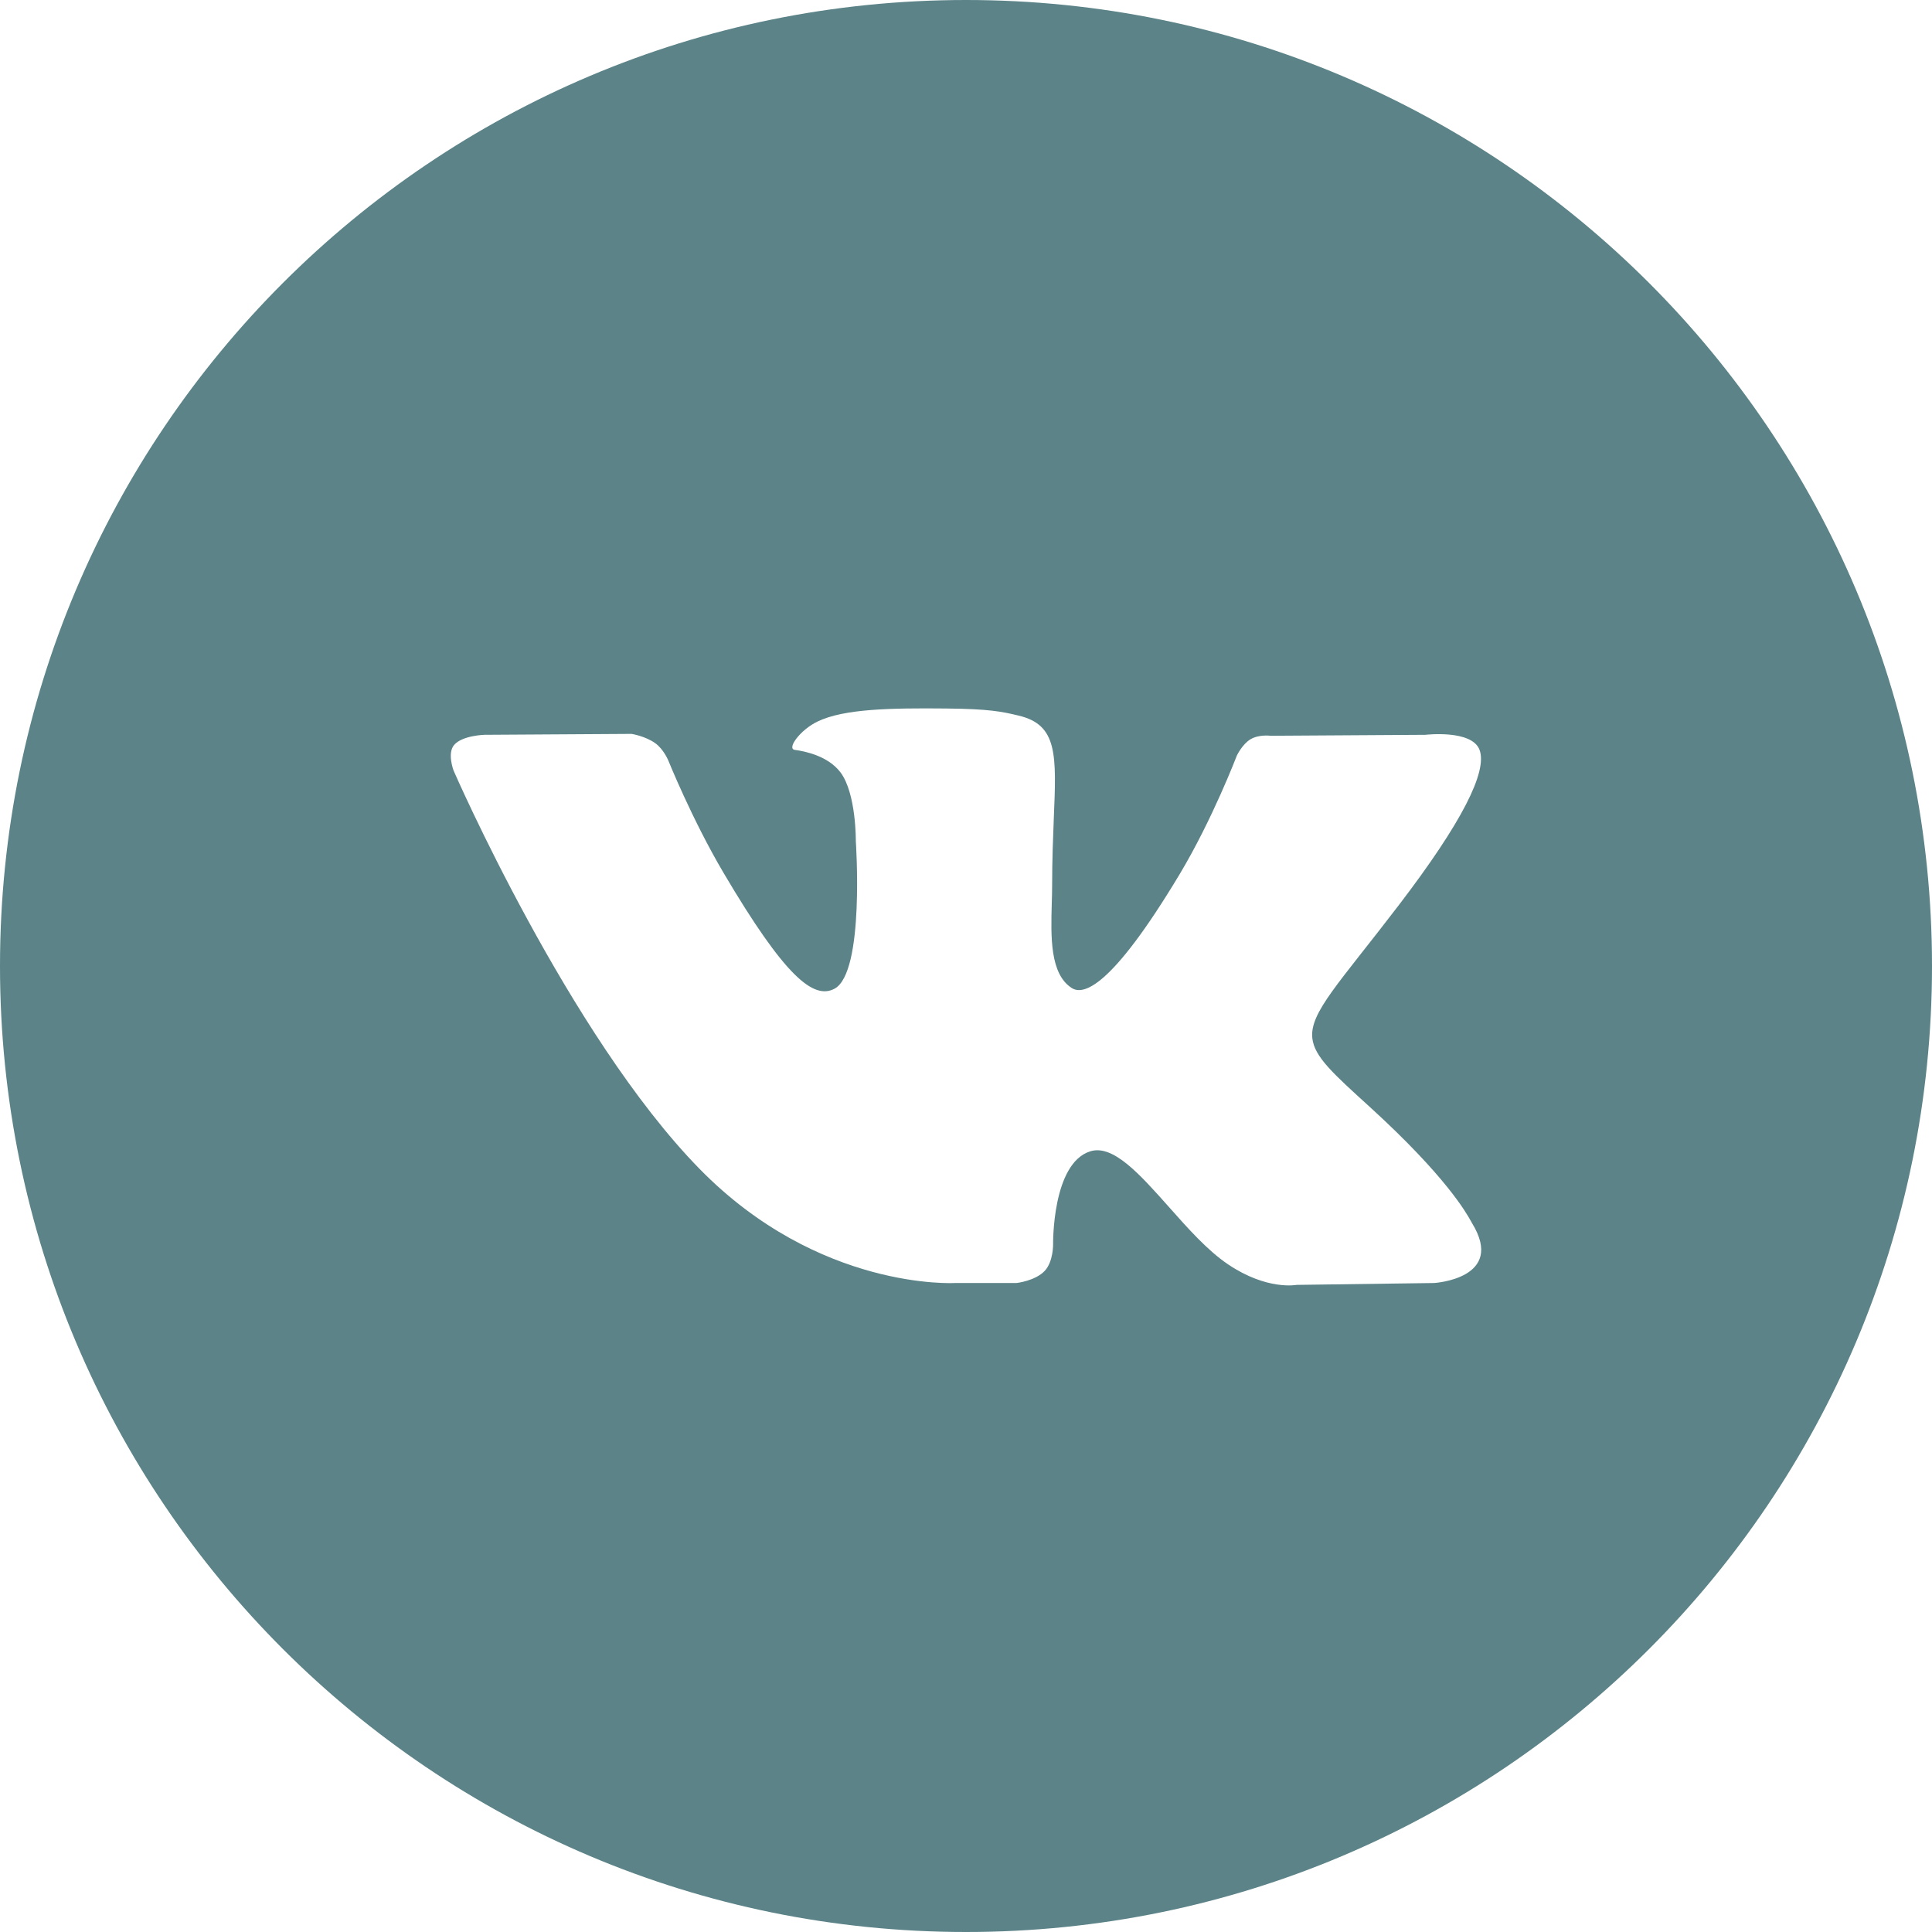 <svg width="36" height="36" viewBox="0 0 36 36" fill="none"
  xmlns="http://www.w3.org/2000/svg">
  <path fill-rule="evenodd" clip-rule="evenodd" d="M18 0C8.059 0 0 8.059 0 18C0 27.941 8.059 36 18 36C27.941 36 36 27.941 36 18C36 8.059 27.941 0 18 0ZM19.466 23.682C19.288 23.869 18.942 23.907 18.942 23.907H17.794C17.794 23.907 15.262 24.056 13.032 21.777C10.6 19.291 8.452 14.359 8.452 14.359C8.452 14.359 8.328 14.035 8.463 13.88C8.614 13.704 9.026 13.692 9.026 13.692L11.769 13.675C11.769 13.675 12.027 13.716 12.212 13.85C12.365 13.961 12.451 14.166 12.451 14.166C12.451 14.166 12.894 15.267 13.481 16.262C14.628 18.206 15.161 18.631 15.55 18.423C16.117 18.12 15.947 15.675 15.947 15.675C15.947 15.675 15.957 14.788 15.662 14.393C15.432 14.087 15.001 13.998 14.81 13.973C14.655 13.952 14.908 13.6 15.237 13.443C15.731 13.206 16.602 13.192 17.633 13.202C18.436 13.21 18.667 13.259 18.98 13.334C19.708 13.506 19.686 14.059 19.636 15.252C19.622 15.608 19.605 16.022 19.605 16.5C19.605 16.608 19.602 16.722 19.598 16.84C19.581 17.451 19.562 18.151 19.972 18.411C20.182 18.544 20.696 18.43 21.982 16.288C22.591 15.272 23.047 14.079 23.047 14.079C23.047 14.079 23.148 13.866 23.303 13.774C23.462 13.681 23.676 13.71 23.676 13.71L26.562 13.692C26.562 13.692 27.43 13.59 27.57 13.975C27.717 14.378 27.246 15.32 26.067 16.863C24.948 18.328 24.403 18.867 24.453 19.343C24.49 19.692 24.844 20.007 25.523 20.625C26.941 21.917 27.321 22.597 27.412 22.76C27.419 22.774 27.425 22.784 27.429 22.791C28.065 23.826 26.724 23.907 26.724 23.907L24.159 23.942C24.159 23.942 23.609 24.049 22.884 23.56C22.504 23.305 22.133 22.887 21.78 22.489C21.24 21.882 20.741 21.32 20.316 21.453C19.601 21.676 19.623 23.187 19.623 23.187C19.623 23.187 19.628 23.51 19.466 23.682Z" fill="#5B8388"/>
</svg>
  